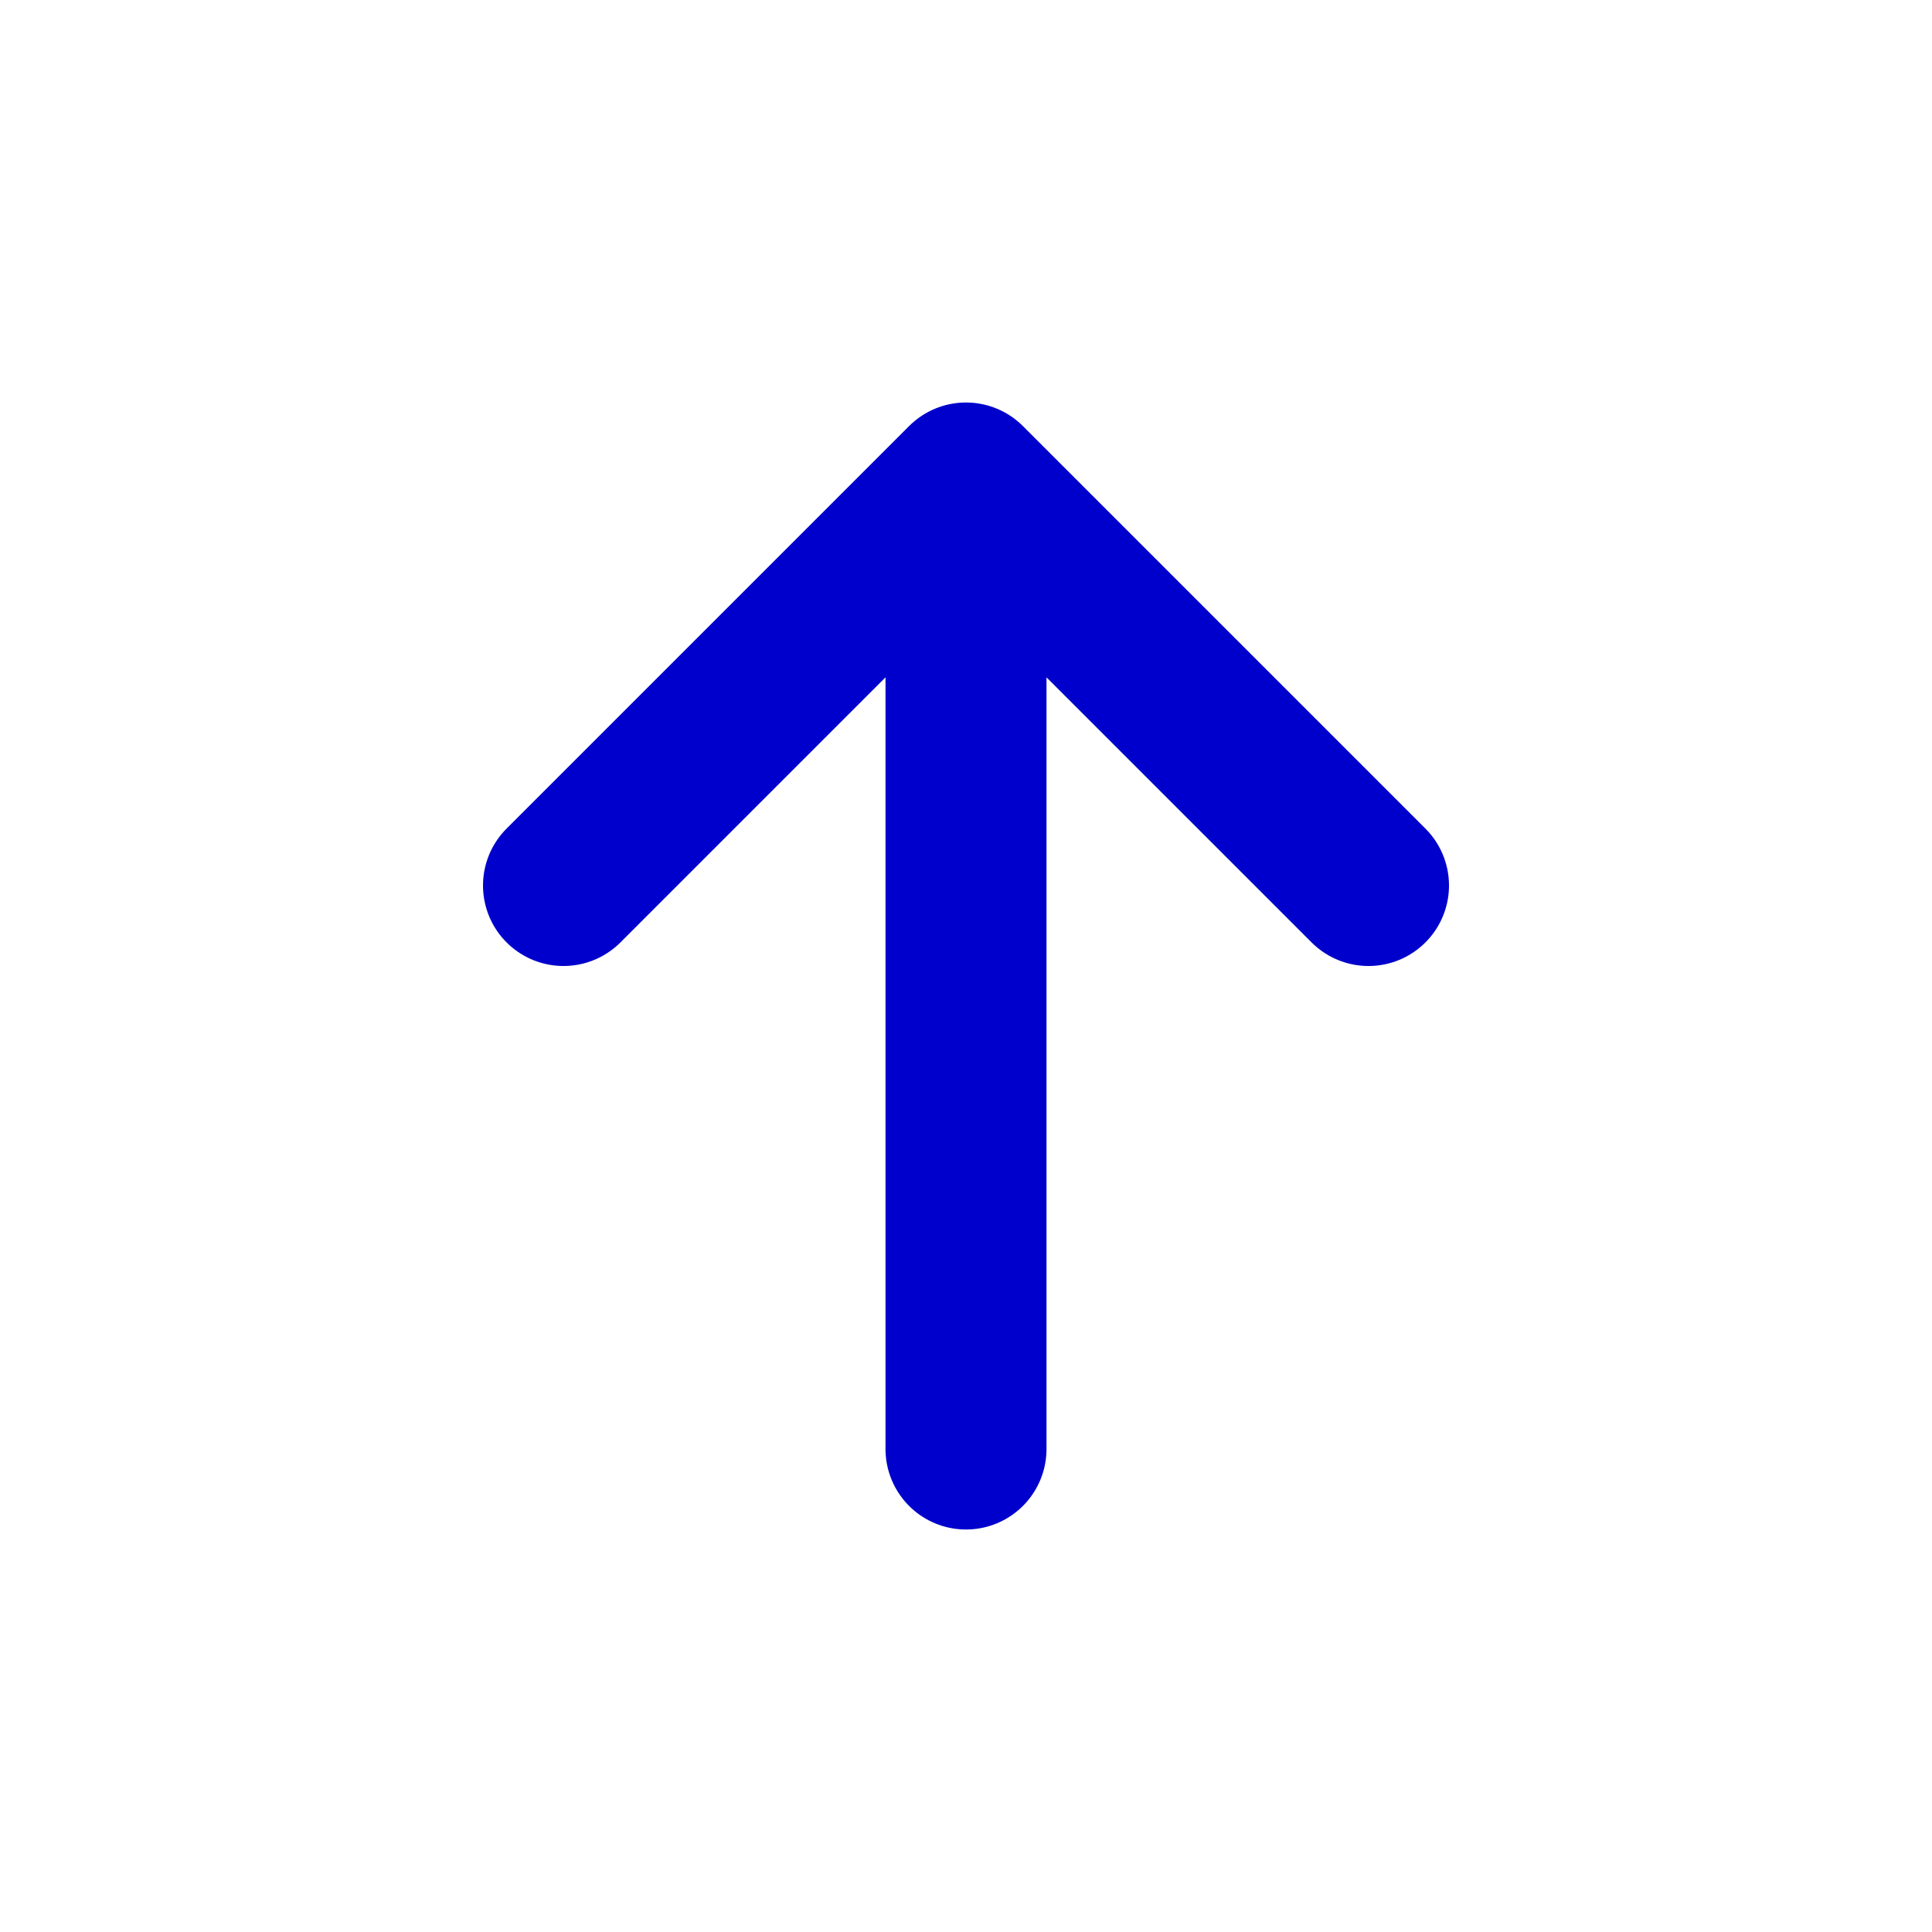 <svg width="24" height="24" viewBox="0 0 24 24" fill="none" xmlns="http://www.w3.org/2000/svg">
<path d="M12 6V18M12 6L7 11M12 6L17 11" stroke="#0000CC" stroke-width="2" stroke-linecap="round" stroke-linejoin="round"/>
</svg>

